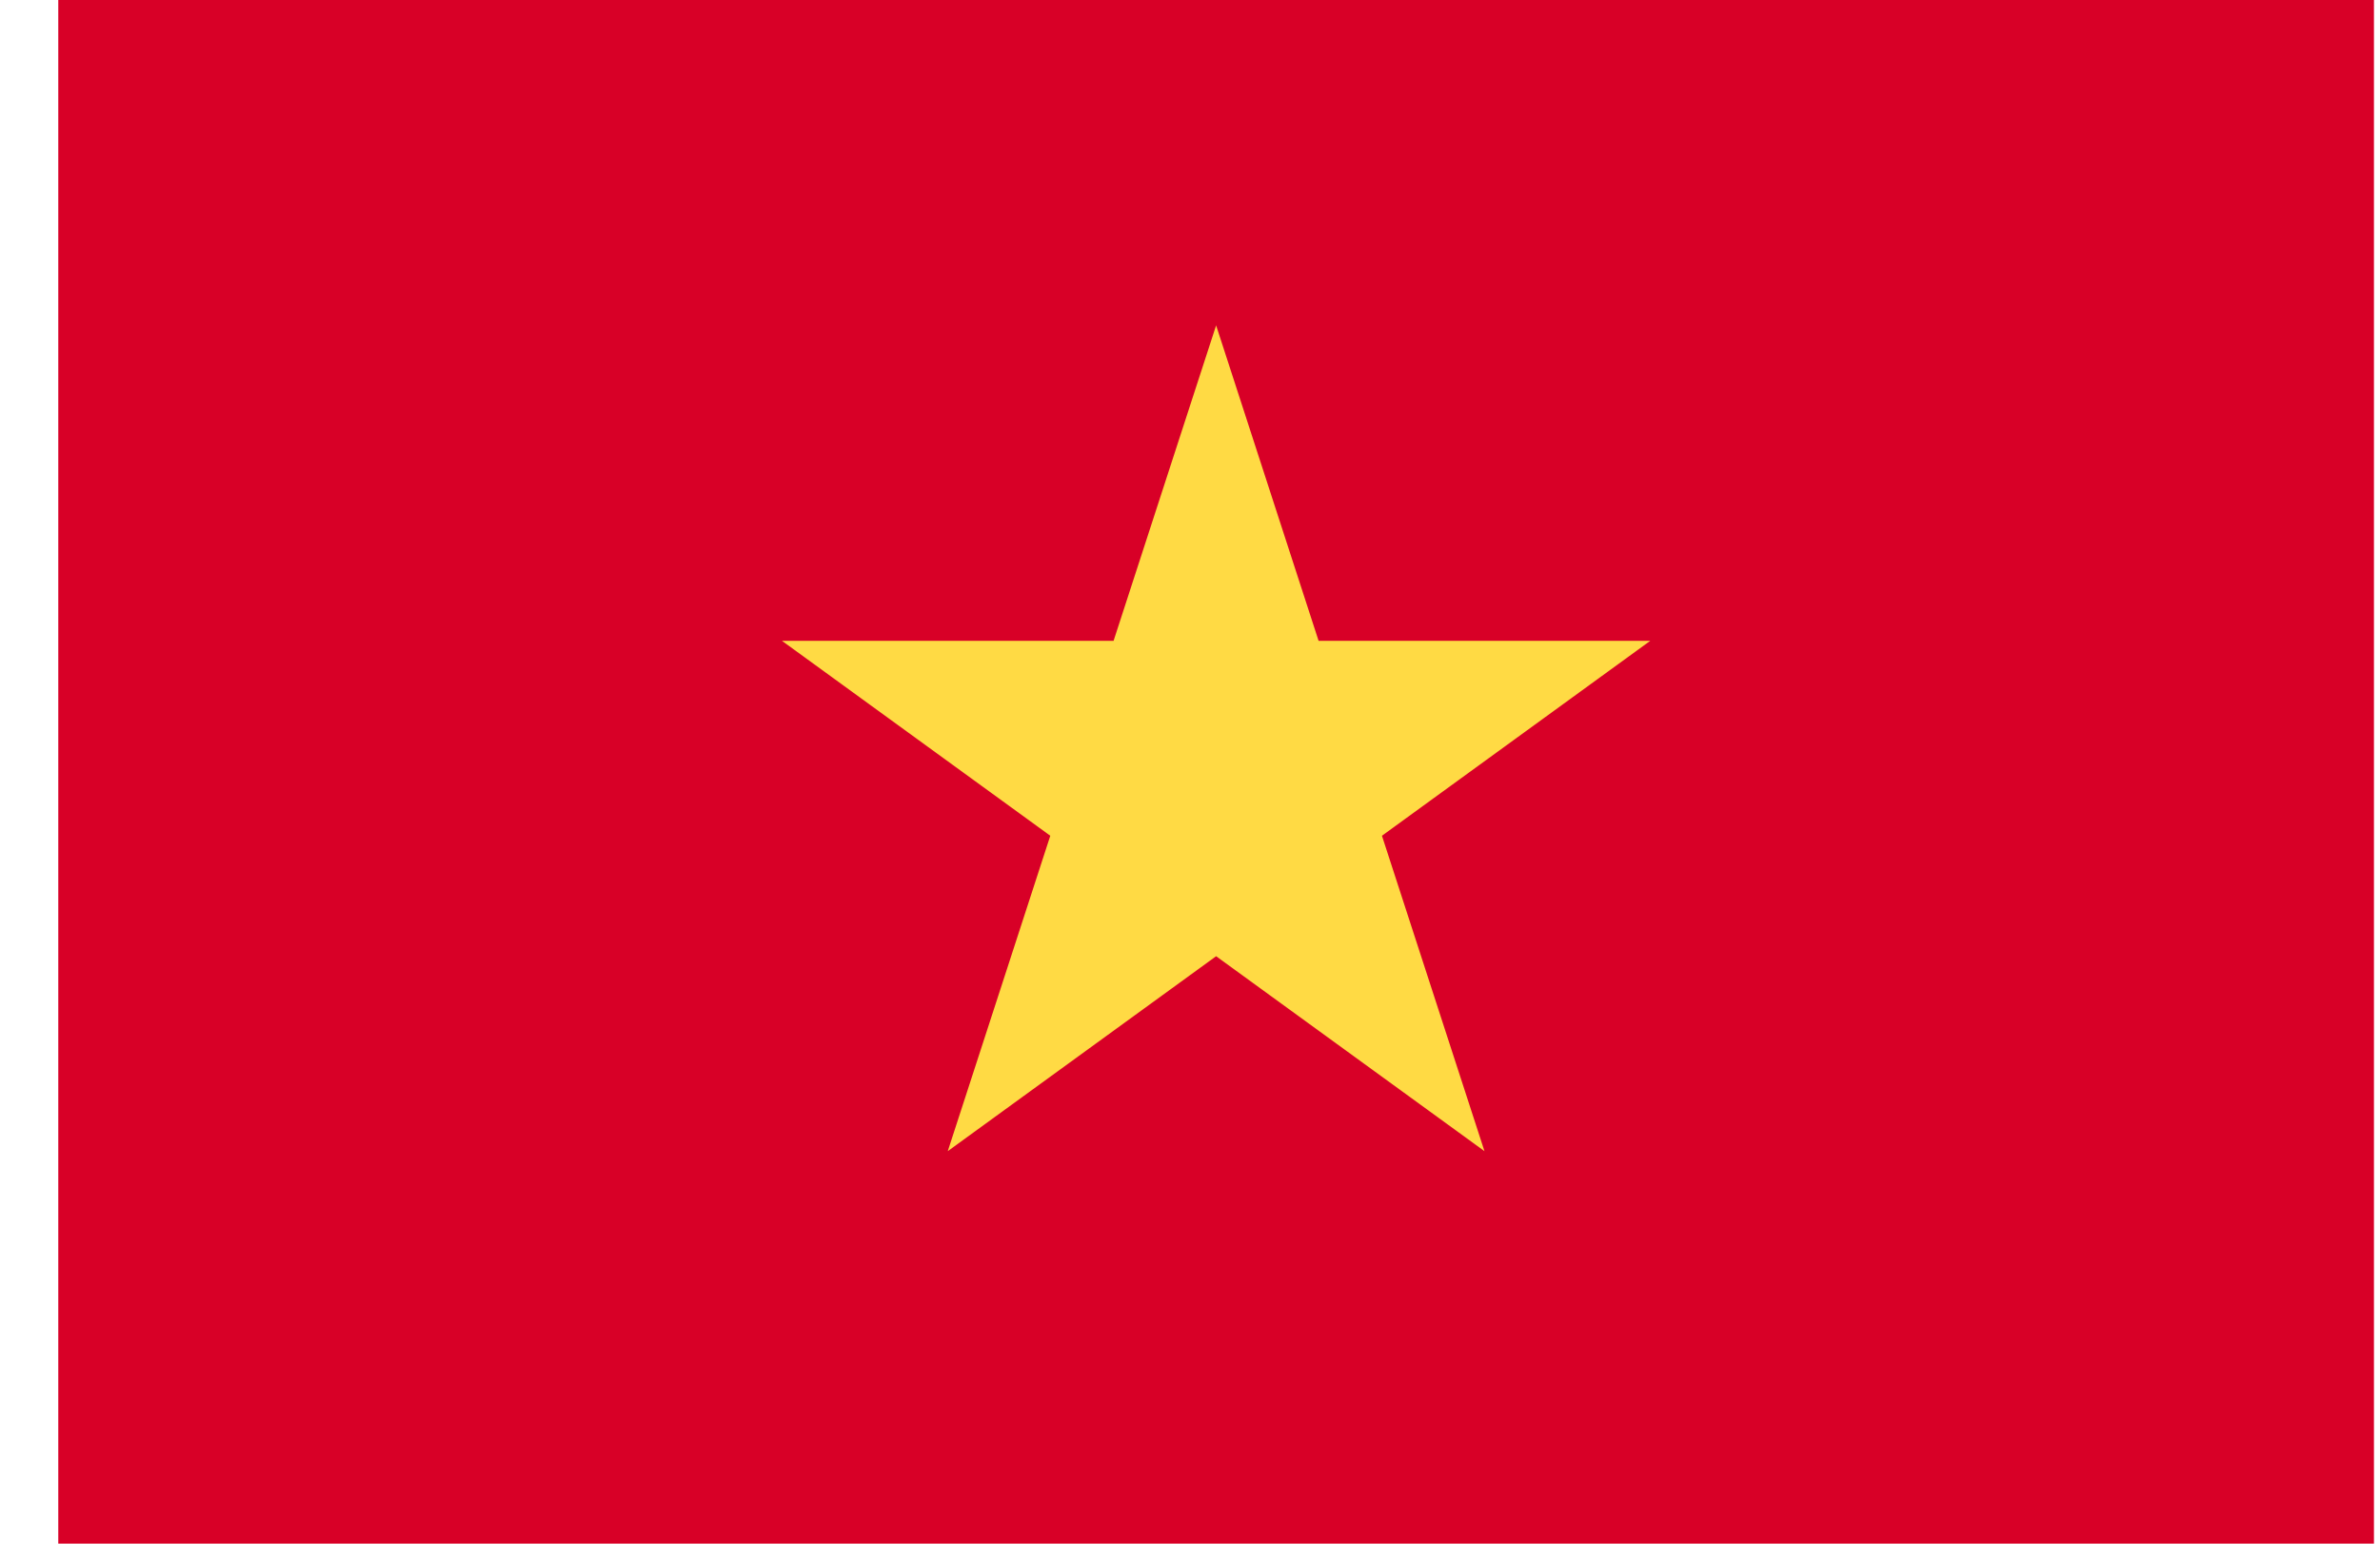 <svg width="37" height="24" viewBox="0 0 37 24" fill="none" xmlns="http://www.w3.org/2000/svg">
<g clip-path="url(#clip0_15_1659)">
<path d="M14.732 0H0.906V24H36.906V0H14.732Z" fill="#D80027"/>
<path d="M18.906 5.059L20.499 9.963H25.656L21.484 12.994L23.078 17.898L18.906 14.867L14.734 17.898L16.328 12.994L12.156 9.963H17.312L18.906 5.059Z" fill="#FFDA44"/>
</g>
<defs>
<clipPath id="clip0_15_1659">
<rect width="36" height="24" fill="white" transform="translate(0.906)"/>
</clipPath>
</defs>
</svg>
